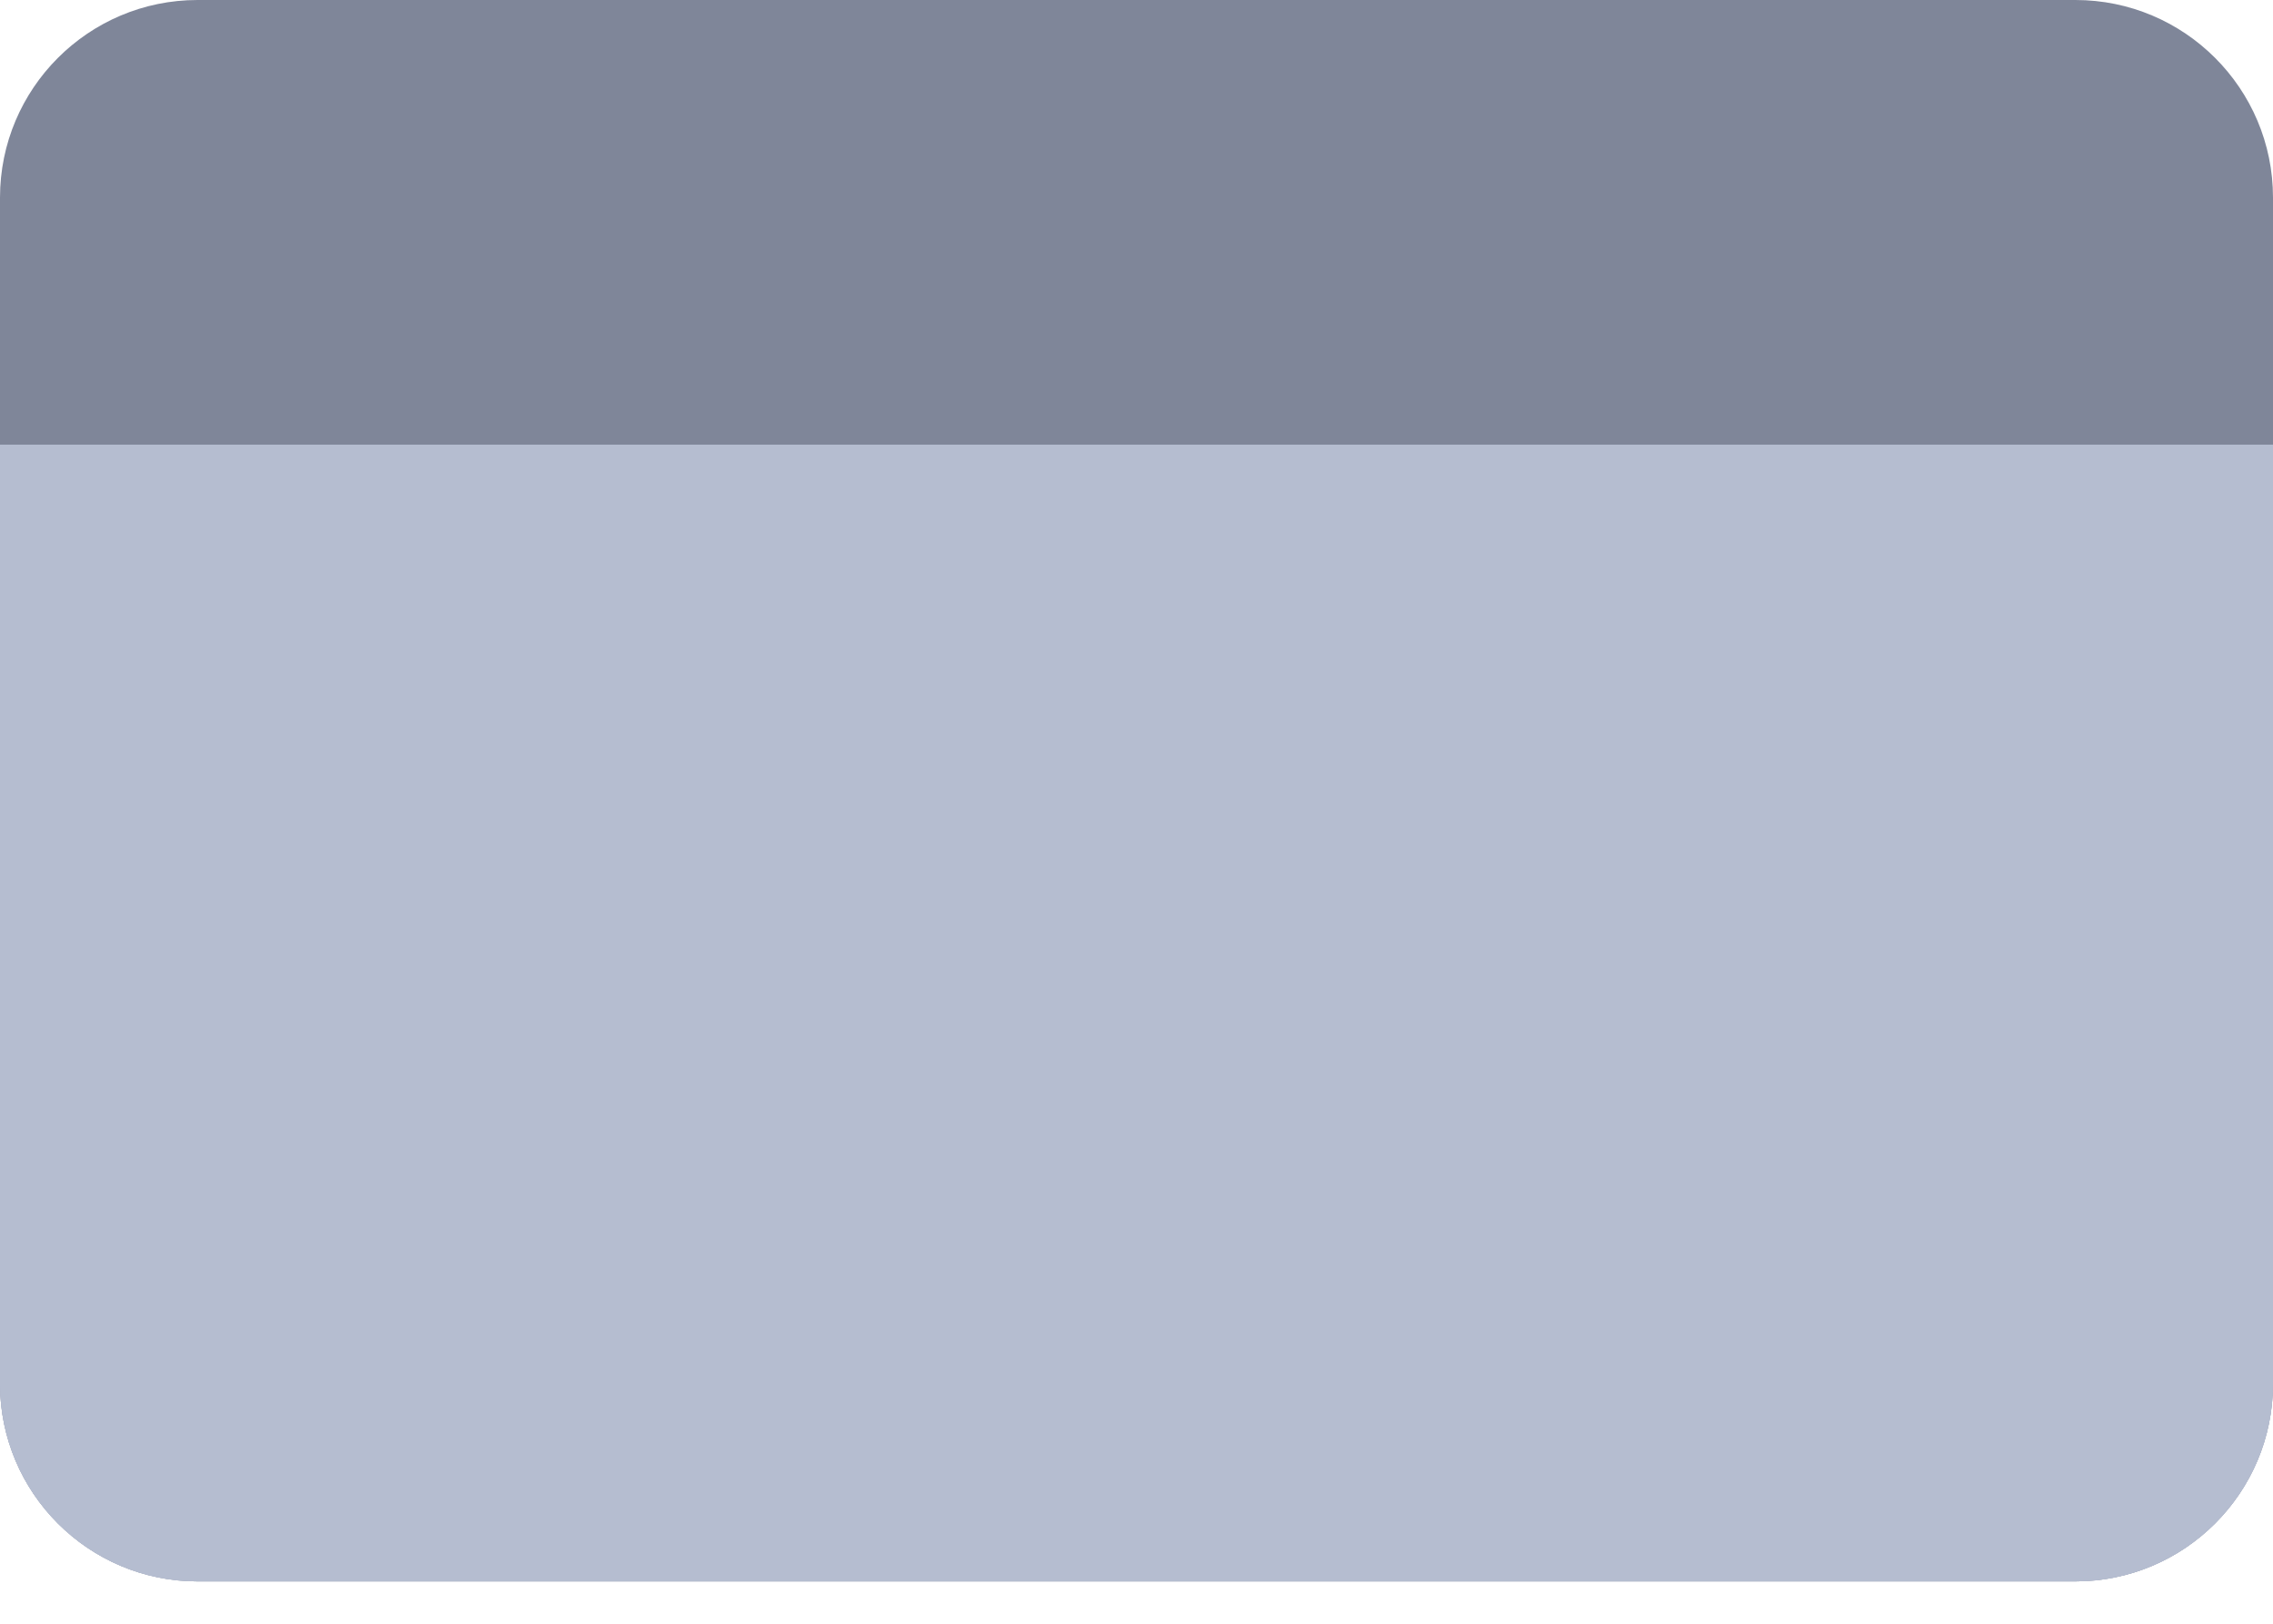 <svg width="35" height="25" viewBox="0 0 35 25" fill="none" xmlns="http://www.w3.org/2000/svg">
<path d="M35 3.043V21.304C35 22.985 33.637 24.348 31.956 24.348H3.043C1.363 24.348 0 22.985 0 21.304V3.043C0 1.363 1.363 0 3.043 0H31.957C33.637 0 35 1.363 35 3.043Z" fill="#7F8699"/>
<path d="M35 6.848V21.304C35 22.985 33.637 24.348 31.956 24.348H3.043C1.363 24.348 0 22.985 0 21.304V6.848H35Z" fill="#B5BDD0"/>
<path d="M35 6.848V21.304C35 22.985 33.637 24.348 31.956 24.348H3.043C1.363 24.348 0 22.985 0 21.304V6.848H35Z" fill="#B5BDD0"/>
</svg>
